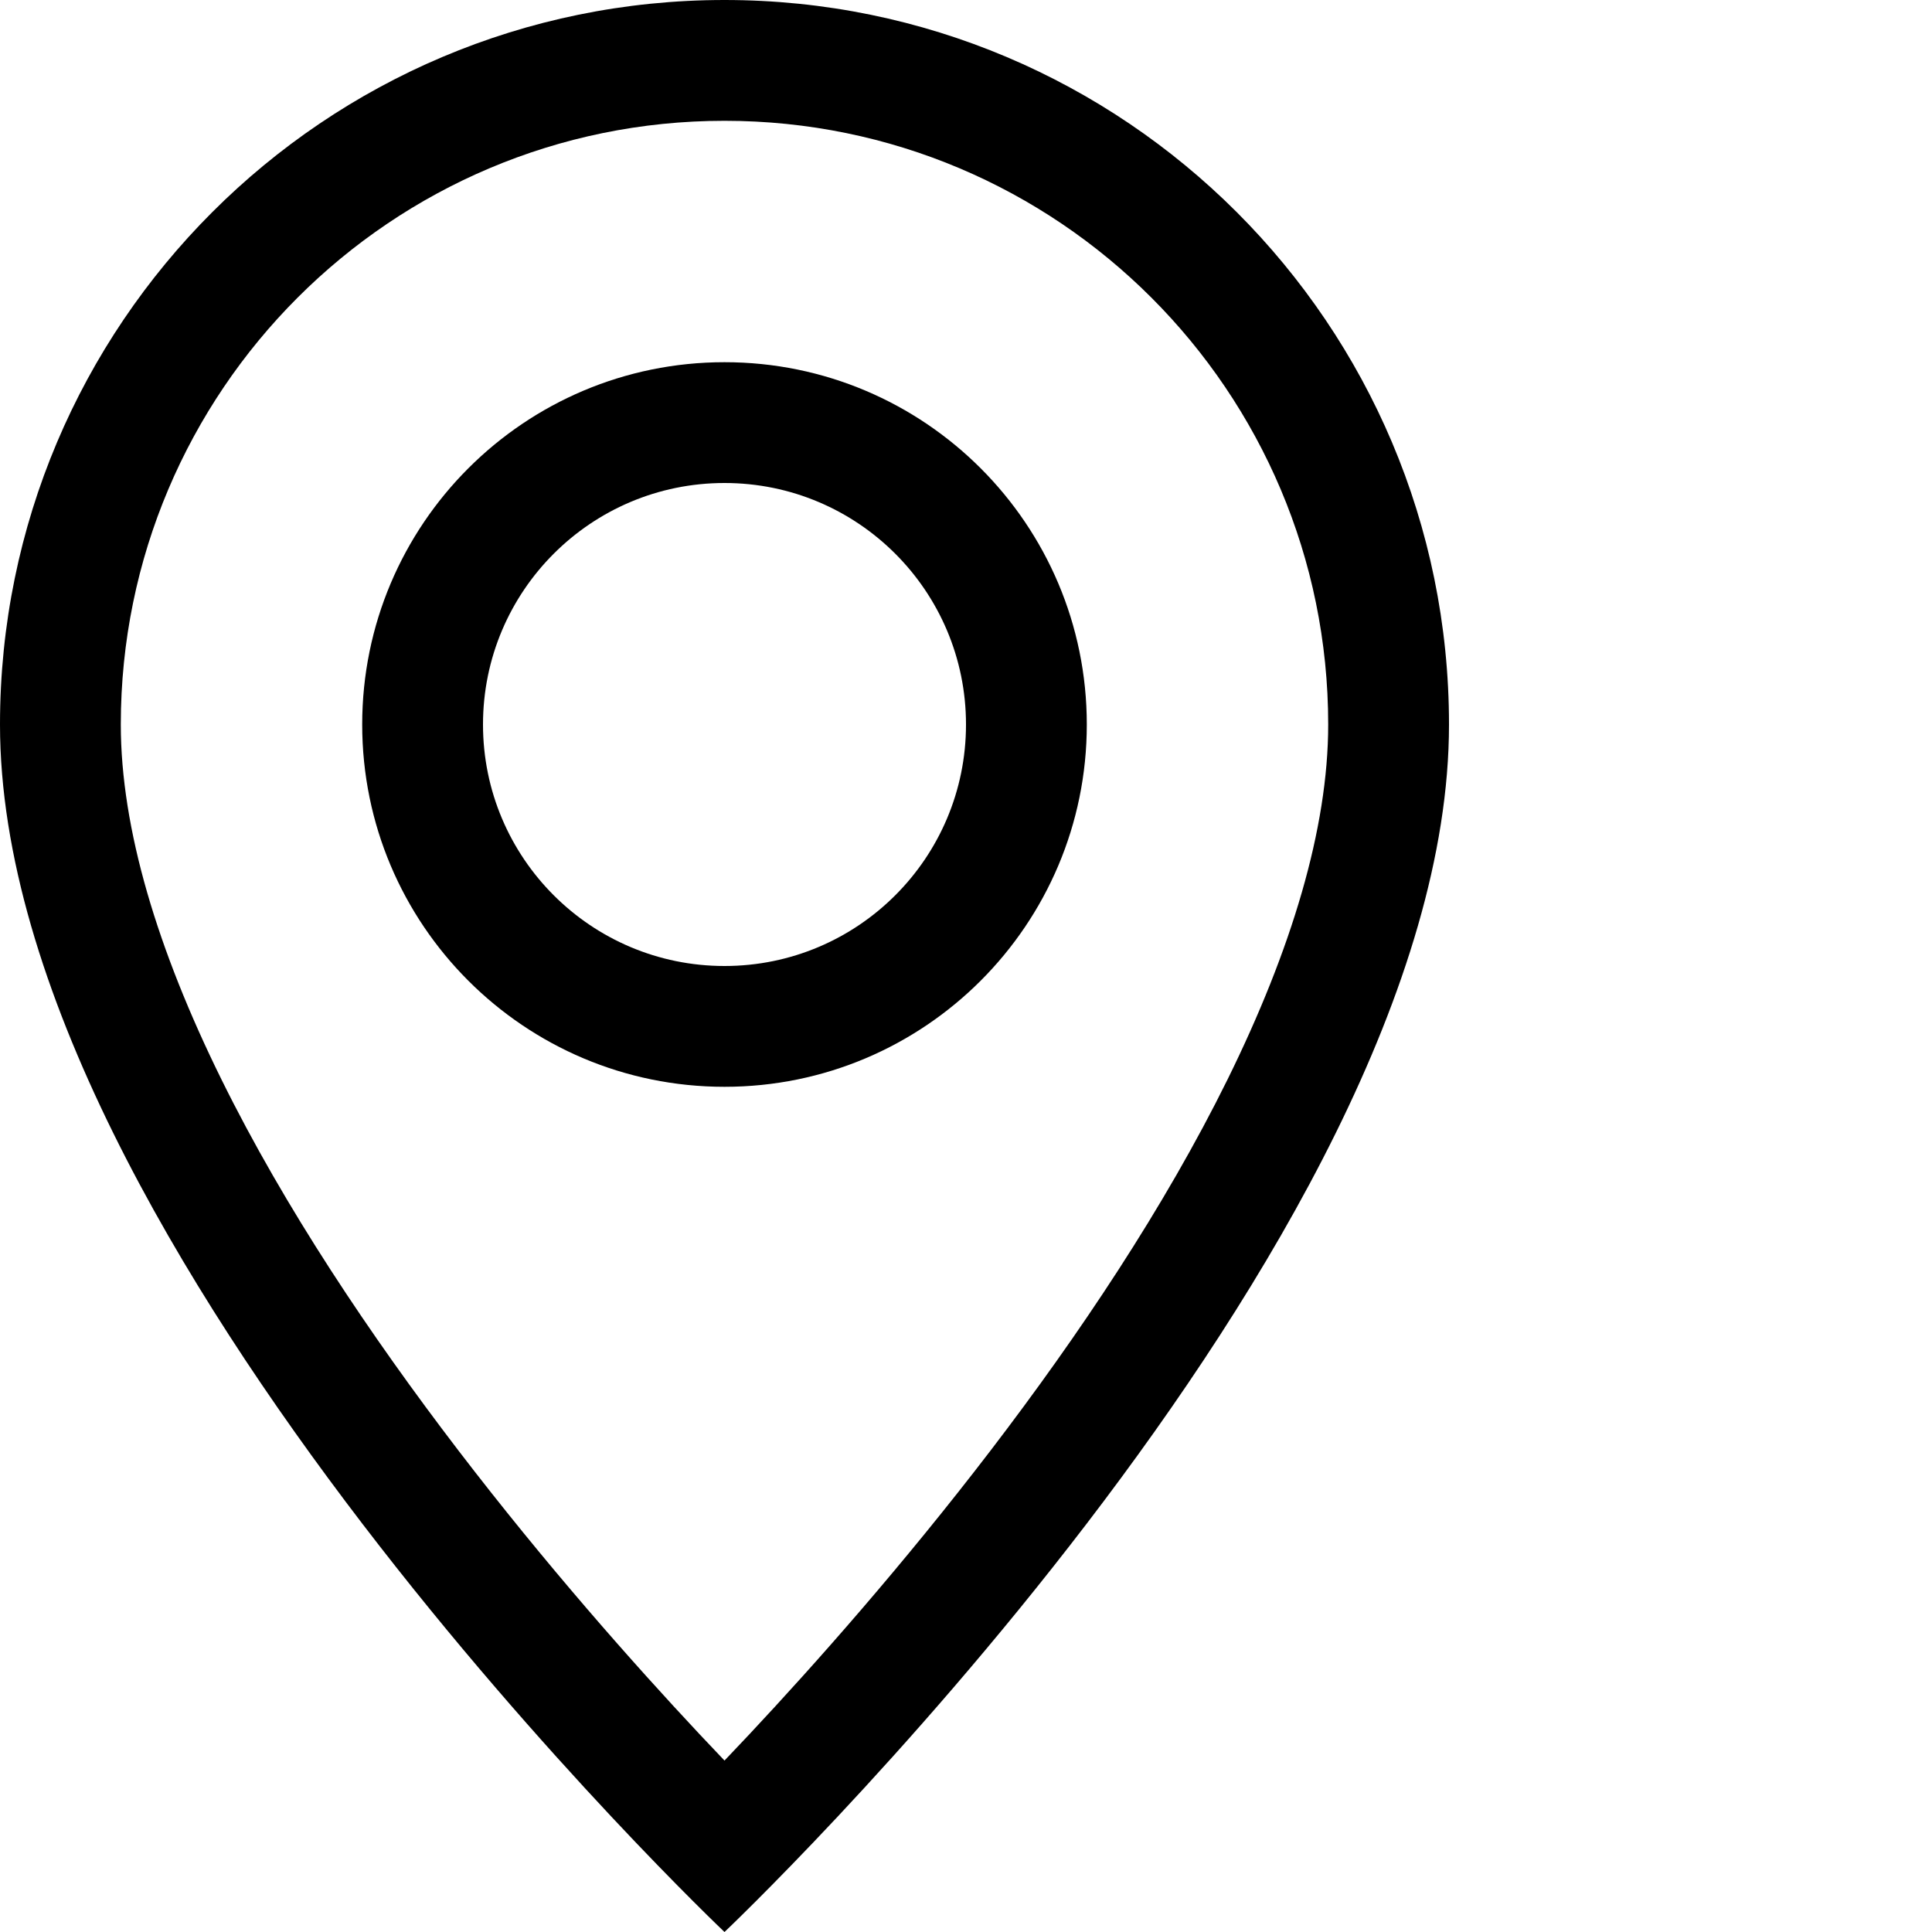 <svg width="19" height="19" viewBox="0 0 19 19" fill="none" xmlns="http://www.w3.org/2000/svg">
<path d="M12.072 10.616C11.45 11.877 10.607 13.134 9.744 14.262C8.884 15.386 8.021 16.36 7.372 17.053C7.285 17.145 7.203 17.232 7.125 17.314C7.047 17.232 6.965 17.145 6.878 17.053C6.229 16.36 5.366 15.386 4.506 14.262C3.643 13.134 2.8 11.877 2.178 10.616C1.549 9.342 1.188 8.149 1.188 7.125C1.188 3.846 3.846 1.188 7.125 1.188C10.404 1.188 13.062 3.846 13.062 7.125C13.062 8.149 12.7 9.342 12.072 10.616ZM7.125 19C7.125 19 14.25 12.248 14.25 7.125C14.25 3.19 11.06 0 7.125 0C3.19 0 0 3.19 0 7.125C0 12.248 7.125 19 7.125 19Z" fill="black"/>
<path d="M7.125 9.5C5.813 9.5 4.75 8.437 4.75 7.125C4.75 5.813 5.813 4.75 7.125 4.75C8.437 4.75 9.5 5.813 9.5 7.125C9.5 8.437 8.437 9.5 7.125 9.5ZM7.125 10.688C9.093 10.688 10.688 9.093 10.688 7.125C10.688 5.157 9.093 3.562 7.125 3.562C5.157 3.562 3.562 5.157 3.562 7.125C3.562 9.093 5.157 10.688 7.125 10.688Z" fill="black"/>
</svg>
